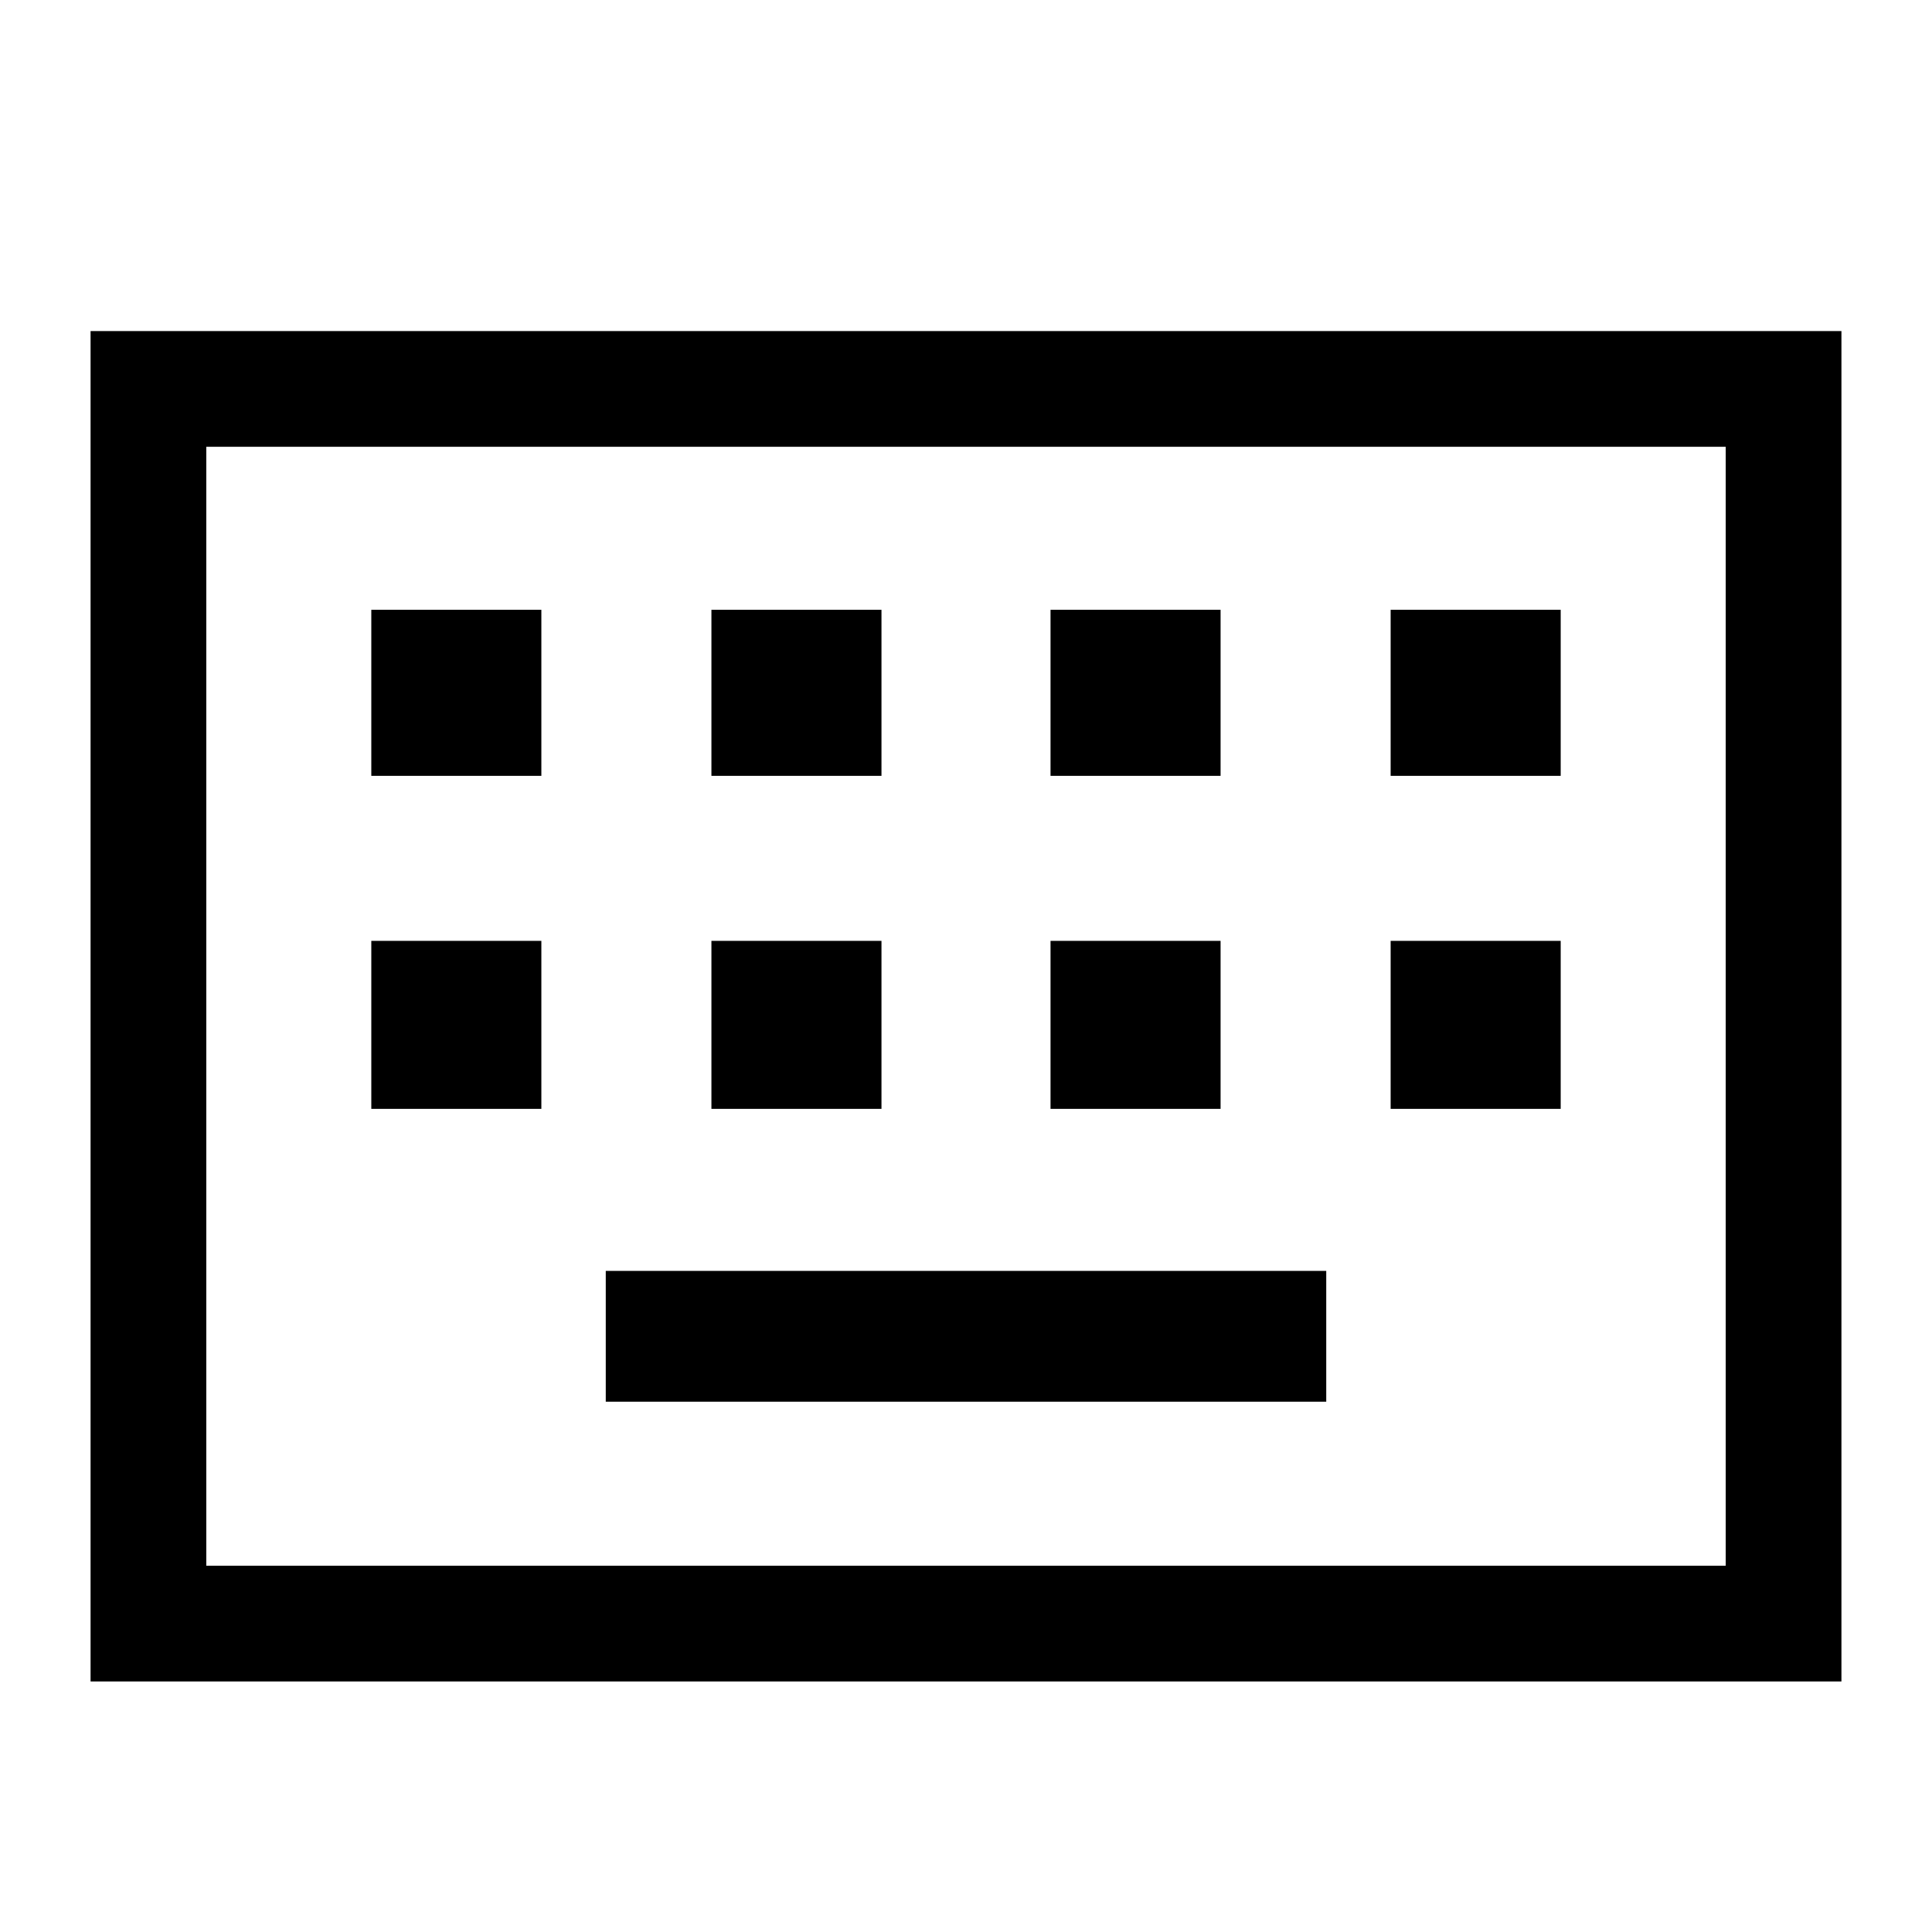<svg xmlns="http://www.w3.org/2000/svg" height="48" viewBox="0 -960 960 960" width="48"><path d="M45-124.5v-671h870v671H45Zm57.5-57.5h755v-556h-755v556ZM301-263.5h358v-65H301v65ZM184.5-409H269v-83.5h-84.5v83.5Zm169 0H438v-83.5h-84.5v83.5Zm168.5 0h84.5v-83.5H522v83.5Zm169 0h84.5v-83.5H691v83.5ZM184.5-574.5H269V-657h-84.5v82.5Zm169 0H438V-657h-84.5v82.5Zm168.5 0h84.5V-657H522v82.5Zm169 0h84.5V-657H691v82.5ZM102.5-182v-556 556Z"/></svg>